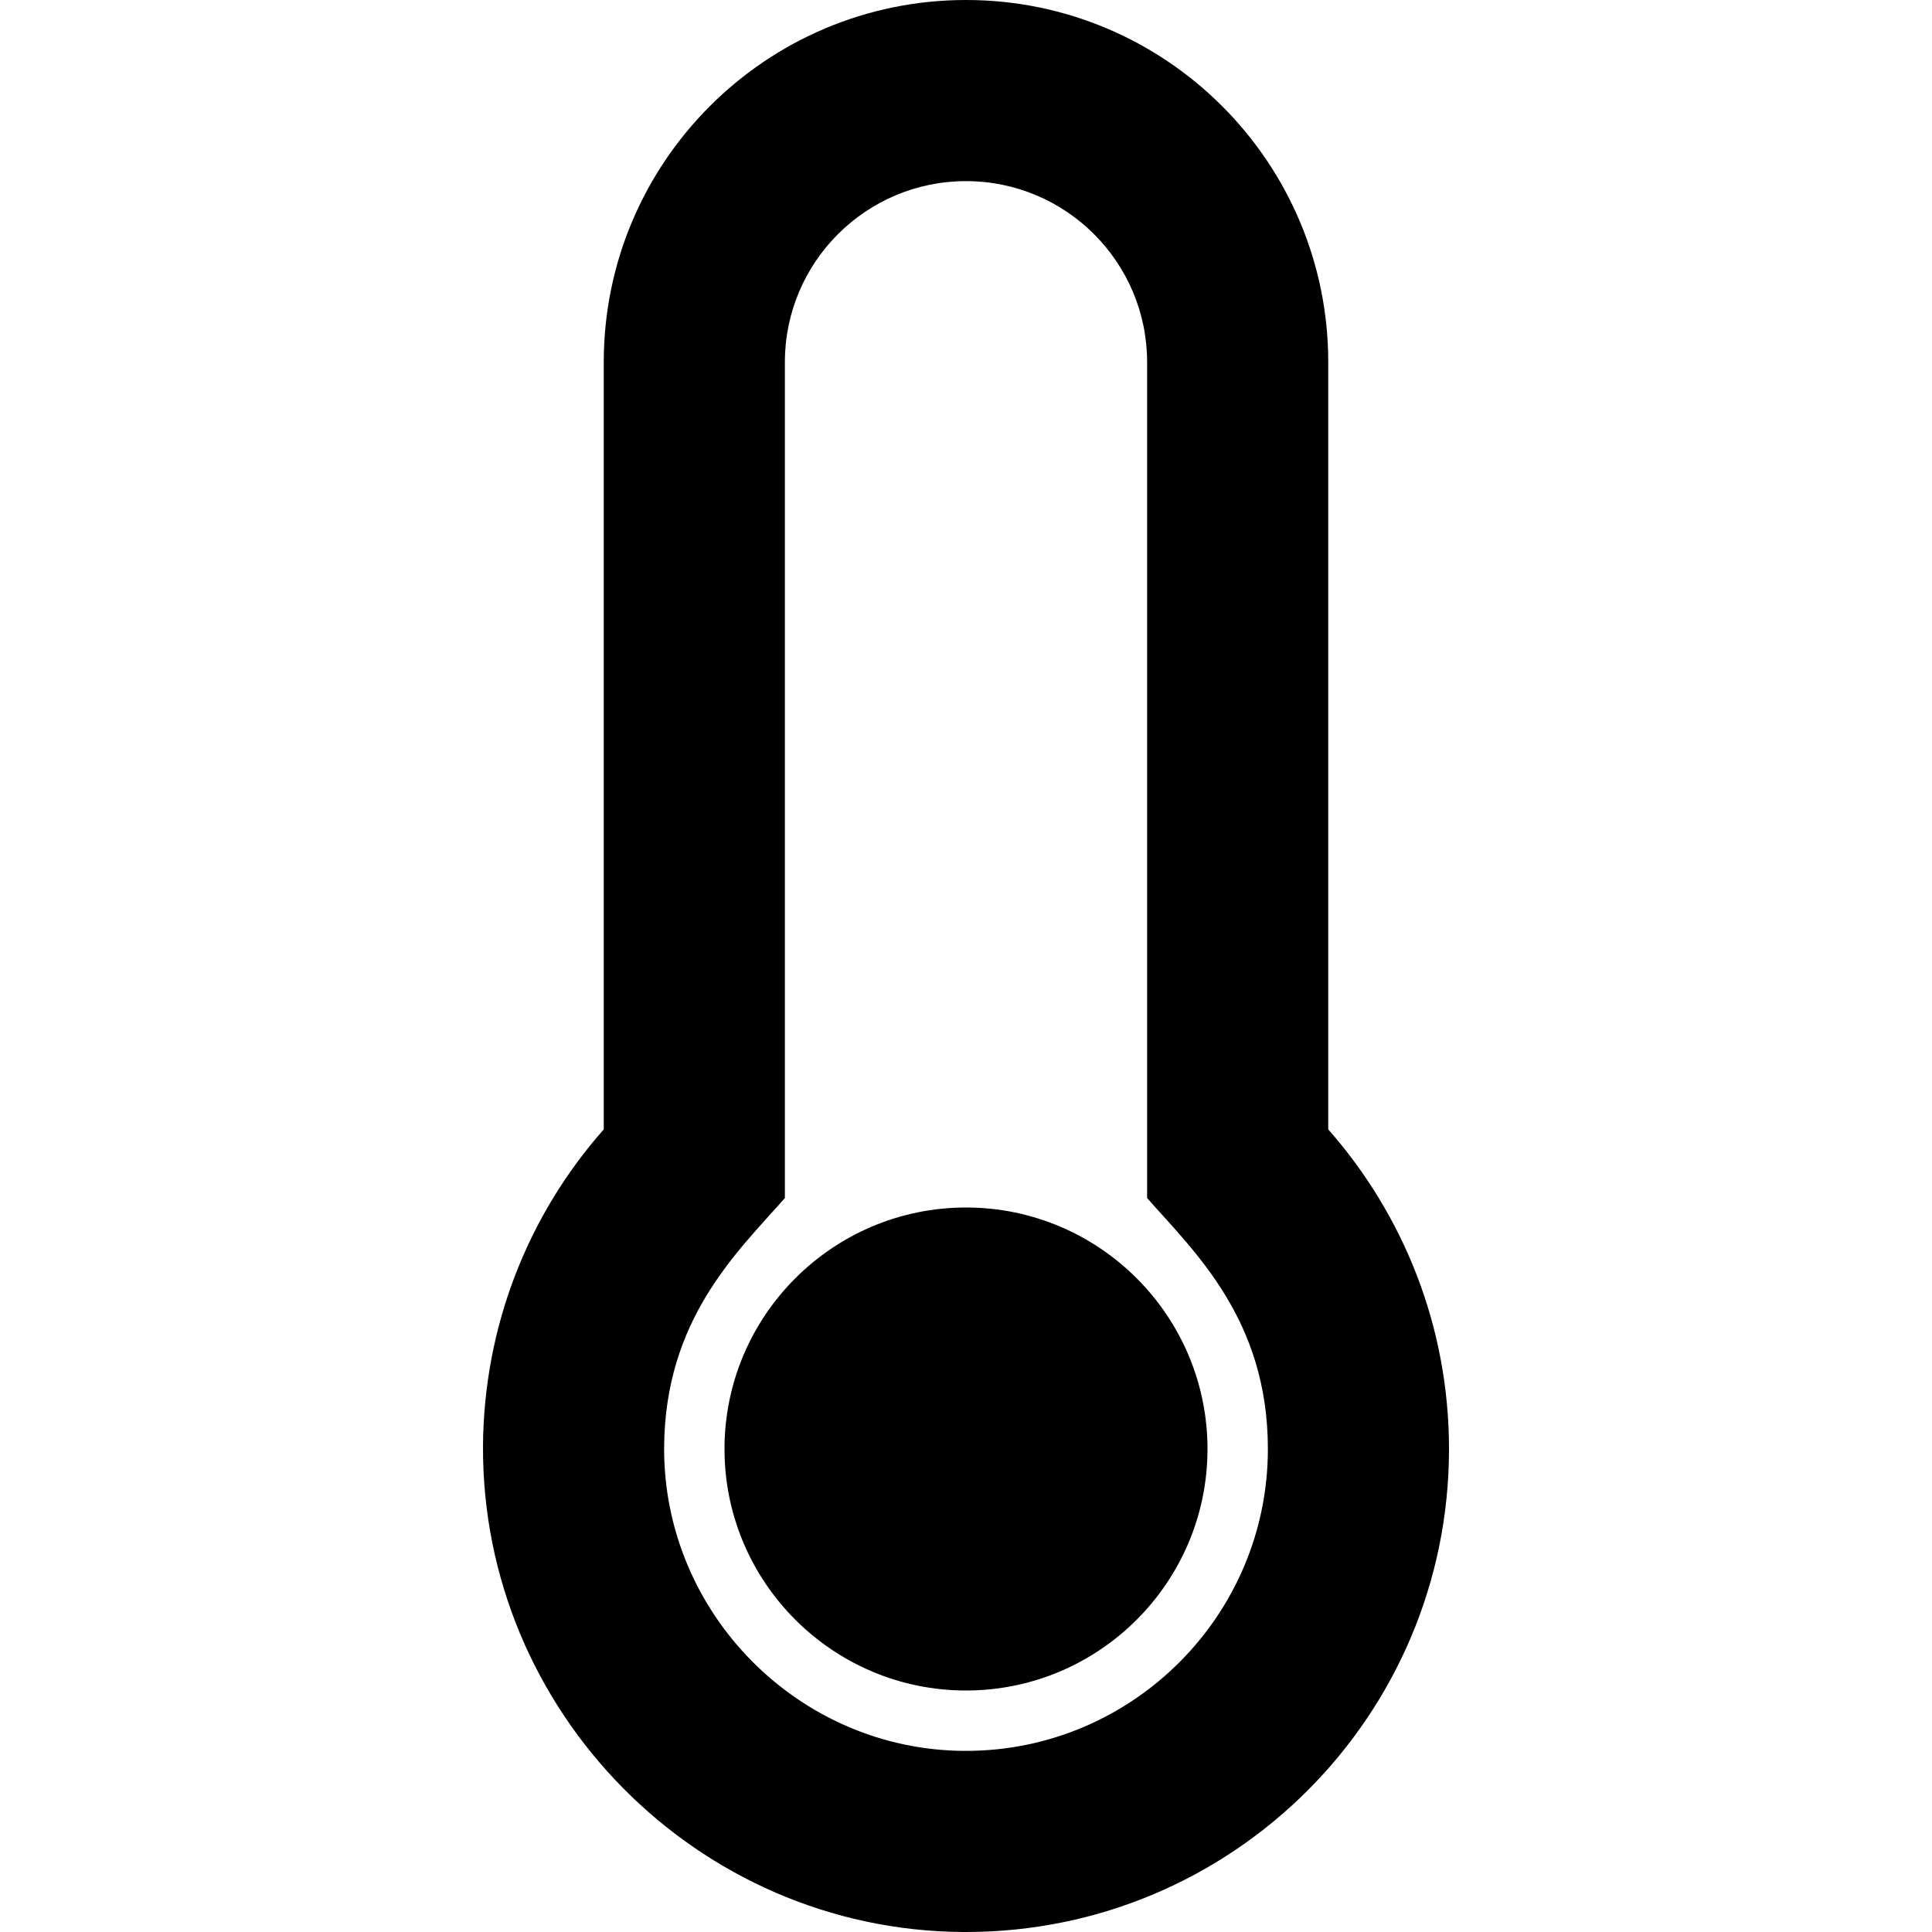 <?xml version="1.0" encoding="utf-8"?>
<!-- Generator: Adobe Illustrator 24.0.0, SVG Export Plug-In . SVG Version: 6.00 Build 0)  -->
<svg version="1.1" id="Layer_1" xmlns="http://www.w3.org/2000/svg" xmlns:xlink="http://www.w3.org/1999/xlink" x="0px" y="0px"
	 viewBox="0 0 512 512" style="enable-background:new 0 0 512 512;" xml:space="preserve">
<path d="M320,384c0,35.3-28.7,64-64,64s-64-28.7-64-64s28.7-64,64-64S320,348.7,320,384z M352,299.3c19.9,22.6,32,52.2,32,84.7
	c0,70.7-57.3,128-128,128c-0.3,0-0.6,0-0.9,0c-70.3-0.5-127.4-58.4-127.1-128.7c0.2-32.2,12.2-61.6,32-84V96c0-53,43-96,96-96
	s96,43,96,96V299.3z M336,384c0-34.3-19.4-52.2-32-66.5V96c0-26.5-21.5-48-48-48s-48,21.5-48,48v221.5c-12.7,14.4-31.8,32.1-32,66.1
	c-0.2,43.9,35.6,80.1,79.4,80.4l0.6,0C300.1,464,336,428.1,336,384z"/>
</svg>
